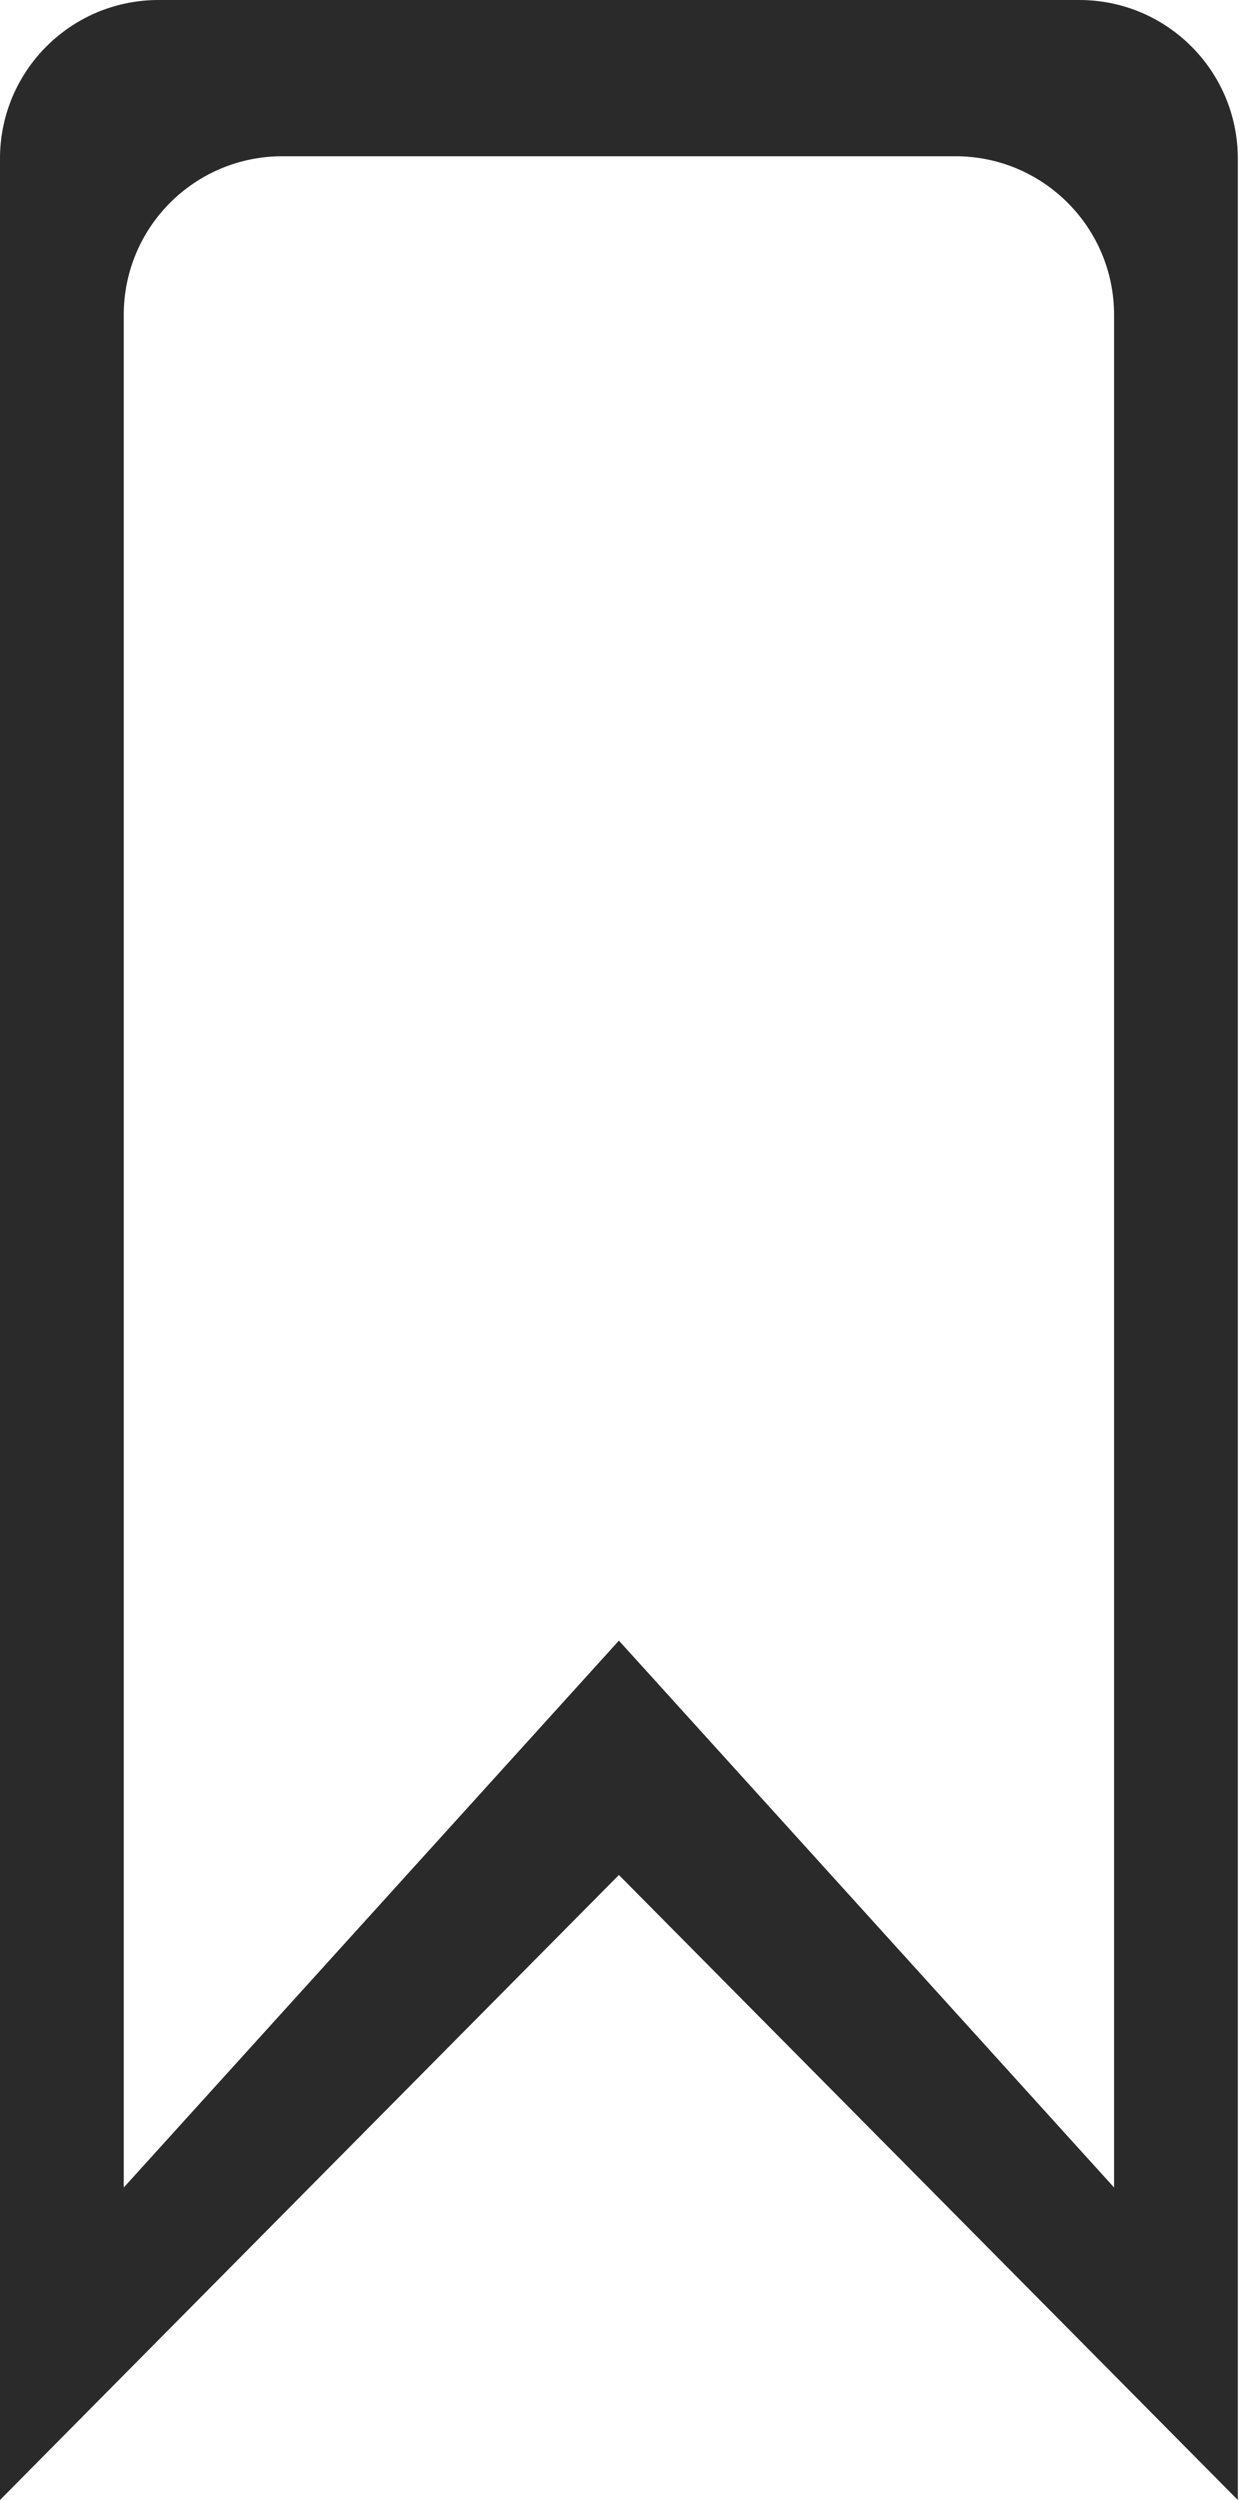 <svg width="8" height="16" viewBox="0 0 8 16" fill="none" xmlns="http://www.w3.org/2000/svg">
<path fill-rule="evenodd" clip-rule="evenodd" d="M3.961 12L0 16V1.015C0 0.454 0.454 0 1.015 0H6.907C7.468 0 7.922 0.454 7.922 1.015V16L3.961 12ZM7.13 2.015C7.13 1.454 6.675 1 6.115 1H1.807C1.246 1 0.792 1.454 0.792 2.015V14L3.961 10.5L7.13 14V2.015Z" fill="#2A2A2A"/>
</svg>
